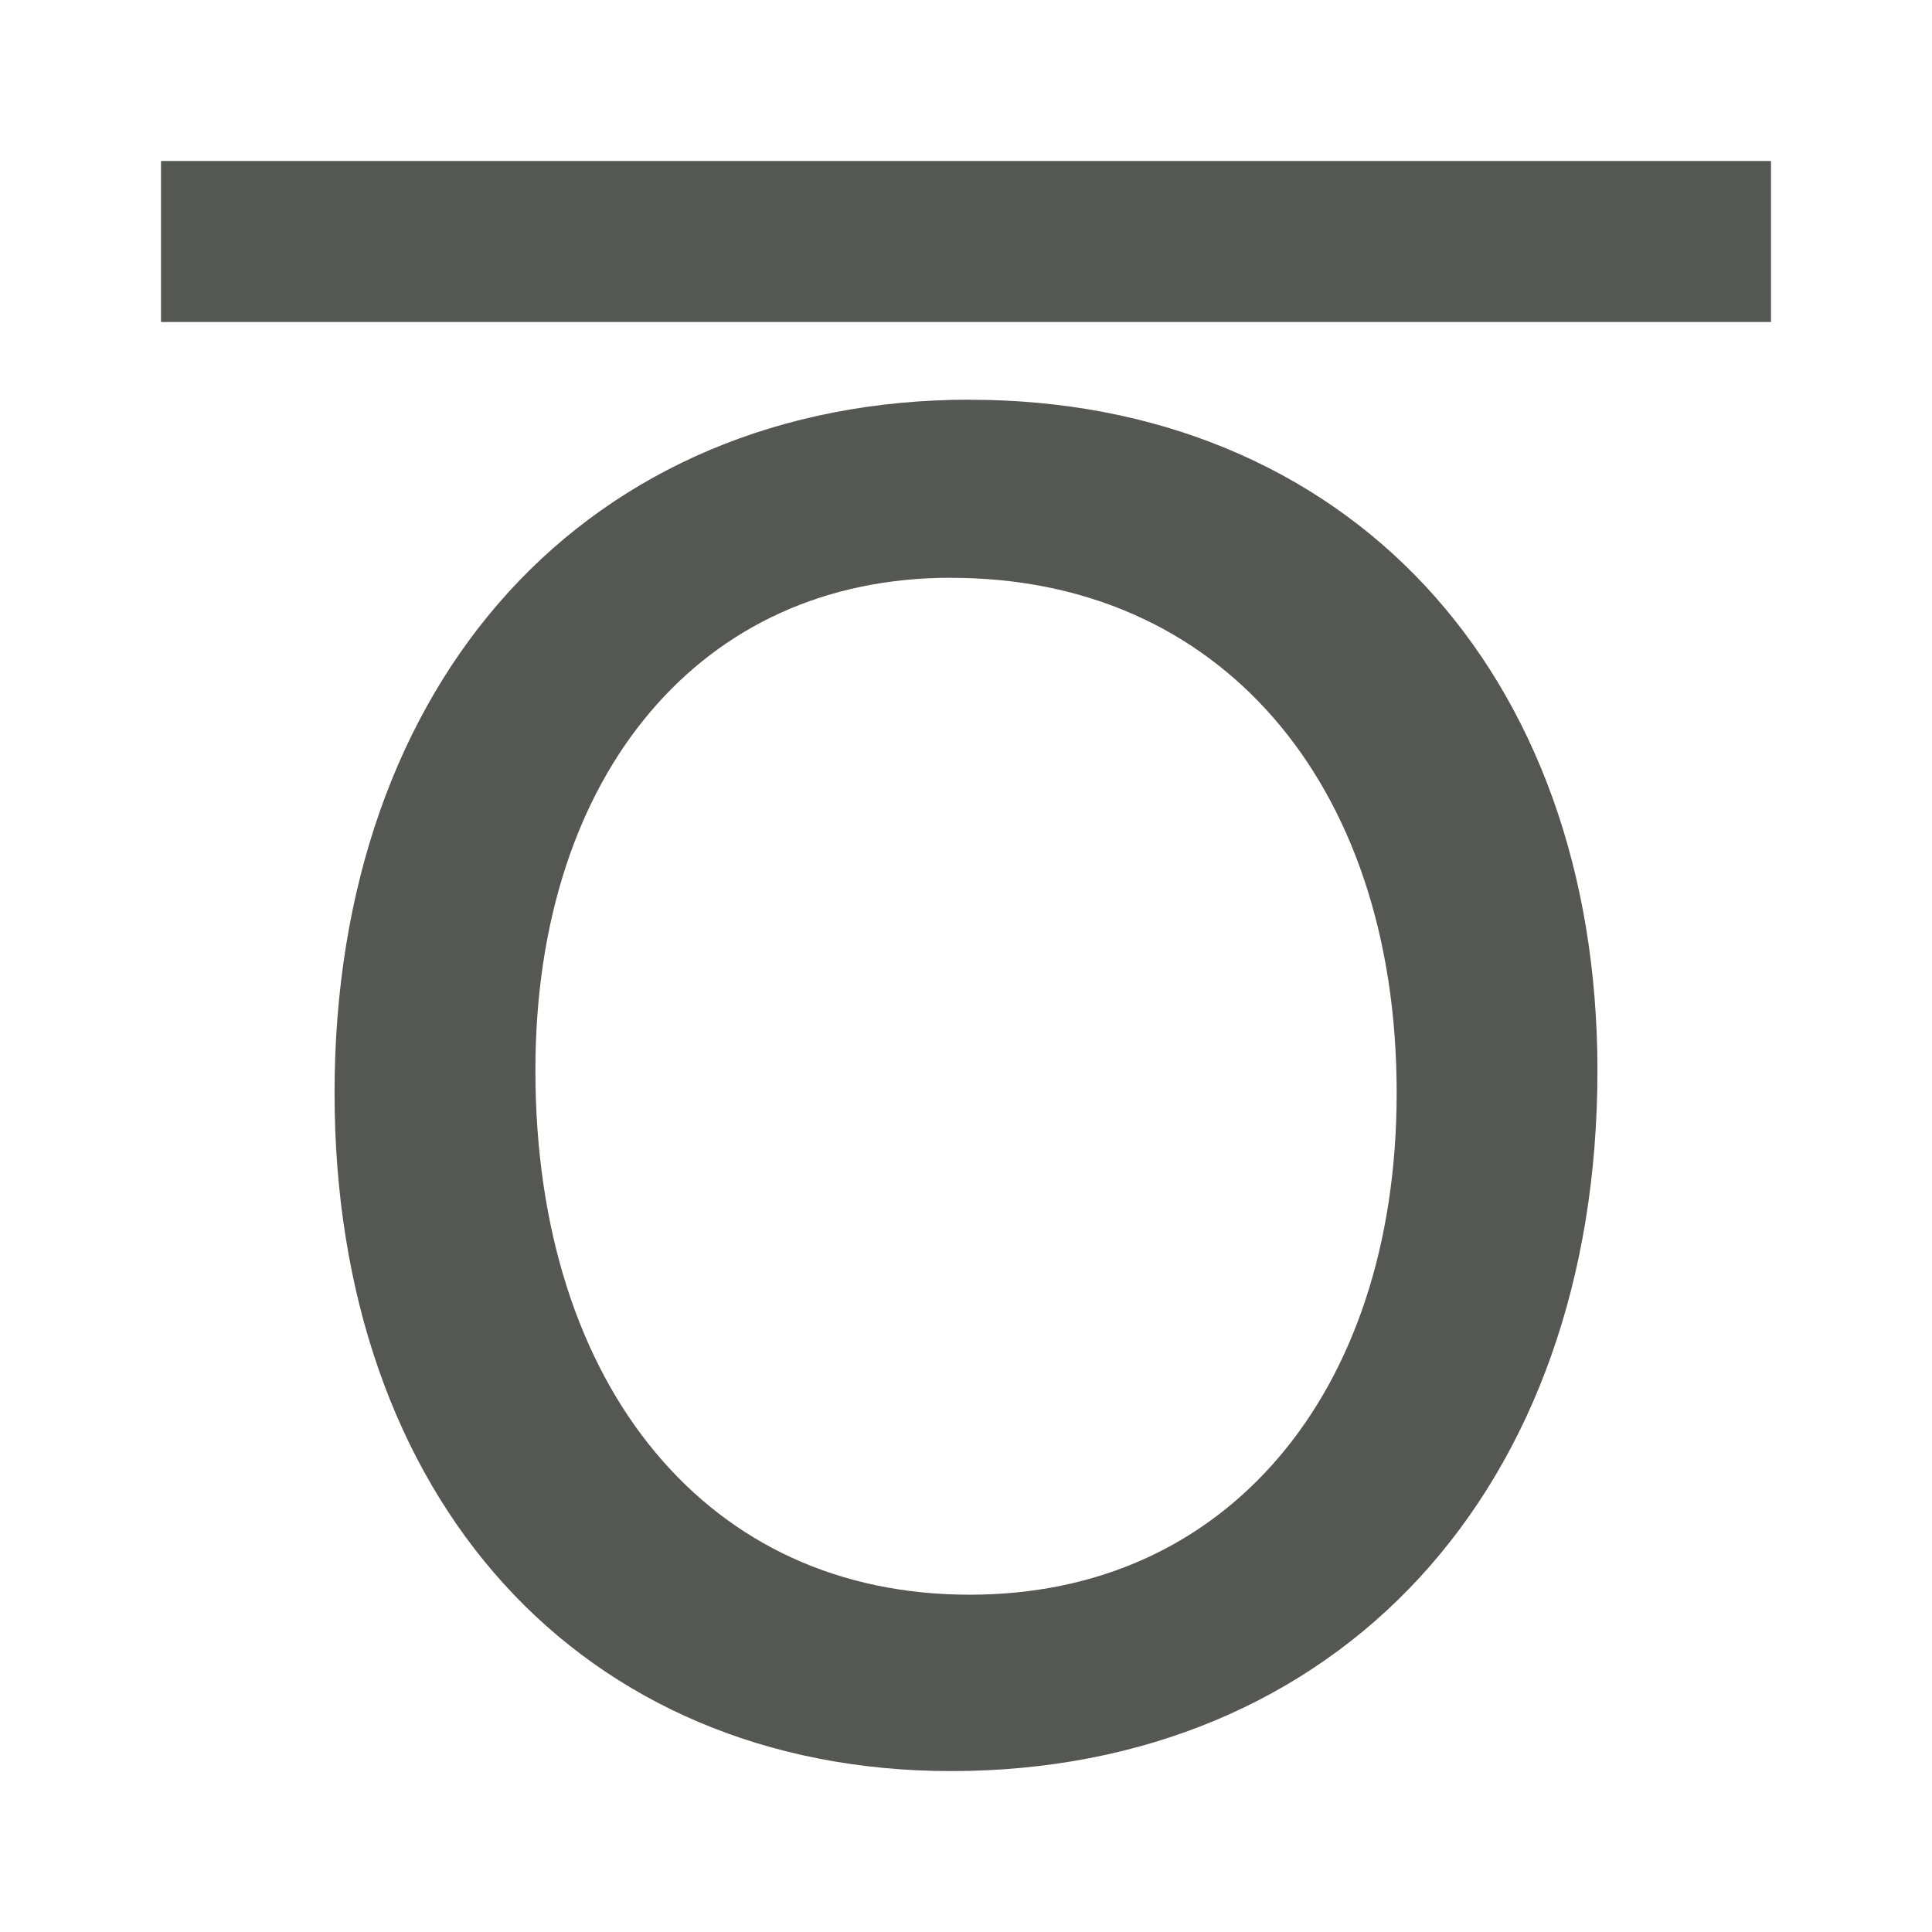 <svg viewBox="0 0 24 24" xmlns="http://www.w3.org/2000/svg"><g fill="#555753"><path d="m2 2v2h20v-2z"/><path d="m10.461 5.209c-2.355 0-4.34.868-5.725 2.385-1.384 1.517-2.166 3.673-2.166 6.227 0 2.506.758 4.616 2.102 6.098 1.344 1.482 3.272 2.326 5.557 2.326 2.389 0 4.41-.873 5.82-2.404 1.411-1.531 2.209-3.71 2.209-6.299 0-2.474-.776-4.56-2.146-6.027s-3.332-2.305-5.65-2.305zm-.232 2.213c1.668 0 3.037.629 4.004 1.738.967 1.109 1.531 2.709 1.531 4.66 0 1.894-.544 3.453-1.471 4.535-.927 1.082-2.235 1.699-3.832 1.699-1.631 0-2.962-.637-3.904-1.766-.942-1.128-1.492-2.759-1.492-4.748 0-1.859.526-3.391 1.428-4.453.901-1.062 2.175-1.666 3.736-1.666z" stroke-width=".582" transform="translate(1.586 -.244)"/></g></svg>
